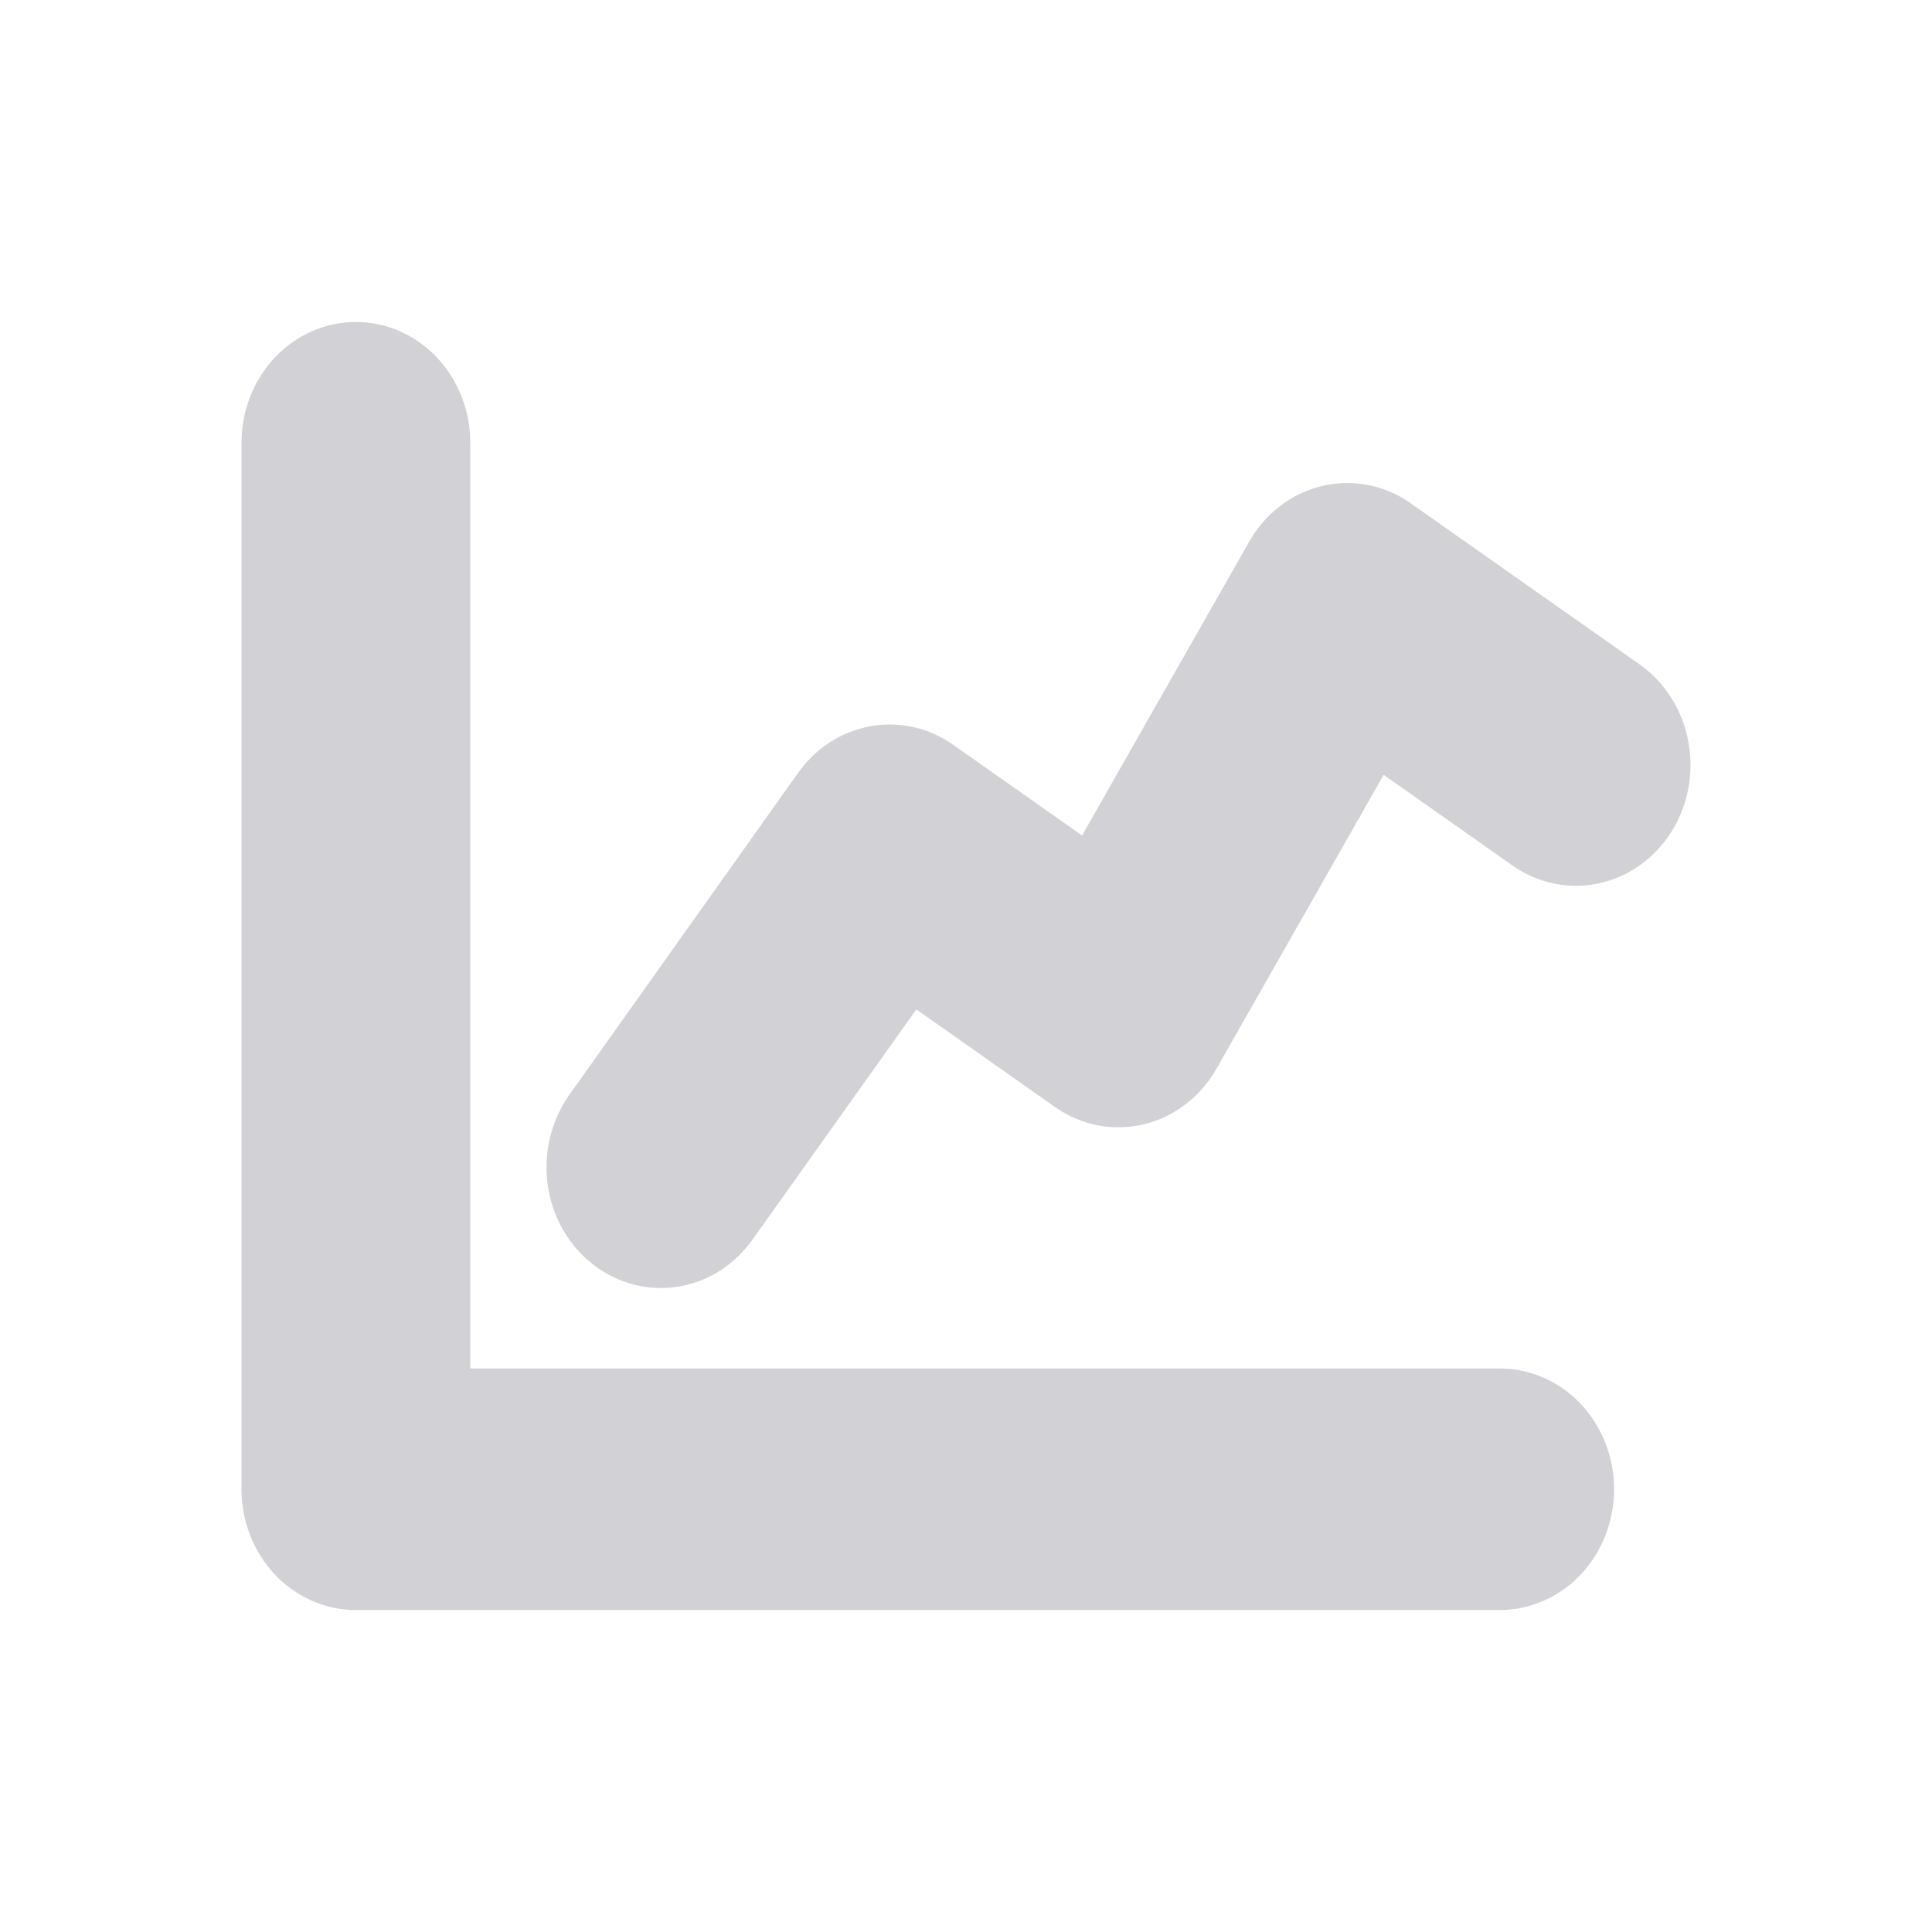 <svg width="24" height="24" viewBox="0 0 24 24" fill="none" xmlns="http://www.w3.org/2000/svg">
<path d="M18.63 20H4.421C4.044 20 3.683 19.842 3.416 19.561C3.15 19.279 3 18.898 3 18.5V5.5C3 5.102 3.15 4.721 3.416 4.439C3.683 4.158 4.044 4 4.421 4C4.798 4 5.159 4.158 5.426 4.439C5.692 4.721 5.842 5.102 5.842 5.5V17H18.63C19.007 17 19.369 17.158 19.635 17.439C19.901 17.721 20.051 18.102 20.051 18.5C20.051 18.898 19.901 19.279 19.635 19.561C19.369 19.842 19.007 20 18.63 20Z" fill="#D1D1D6"/>
<path d="M8.21 16C7.946 16 7.688 15.922 7.463 15.776C7.239 15.63 7.057 15.42 6.939 15.171C6.821 14.922 6.771 14.643 6.795 14.365C6.819 14.088 6.915 13.823 7.073 13.6L9.915 9.6C10.133 9.293 10.454 9.086 10.812 9.022C11.17 8.957 11.538 9.039 11.84 9.252L13.442 10.379L15.518 6.729C15.616 6.555 15.748 6.404 15.903 6.285C16.059 6.166 16.236 6.082 16.424 6.037C16.611 5.992 16.806 5.989 16.995 6.025C17.184 6.062 17.364 6.139 17.524 6.252L20.366 8.252C20.68 8.473 20.898 8.816 20.972 9.206C21.046 9.597 20.971 10.002 20.762 10.334C20.553 10.665 20.227 10.896 19.858 10.974C19.488 11.053 19.104 10.973 18.789 10.752L17.188 9.625L15.112 13.275C15.013 13.449 14.882 13.6 14.726 13.719C14.57 13.838 14.393 13.922 14.206 13.967C14.018 14.011 13.824 14.015 13.635 13.979C13.446 13.942 13.266 13.864 13.106 13.752L11.383 12.539L9.347 15.4C9.214 15.586 9.043 15.738 8.846 15.842C8.648 15.946 8.431 16 8.21 16Z" fill="#D1D1D6"/>
</svg>
